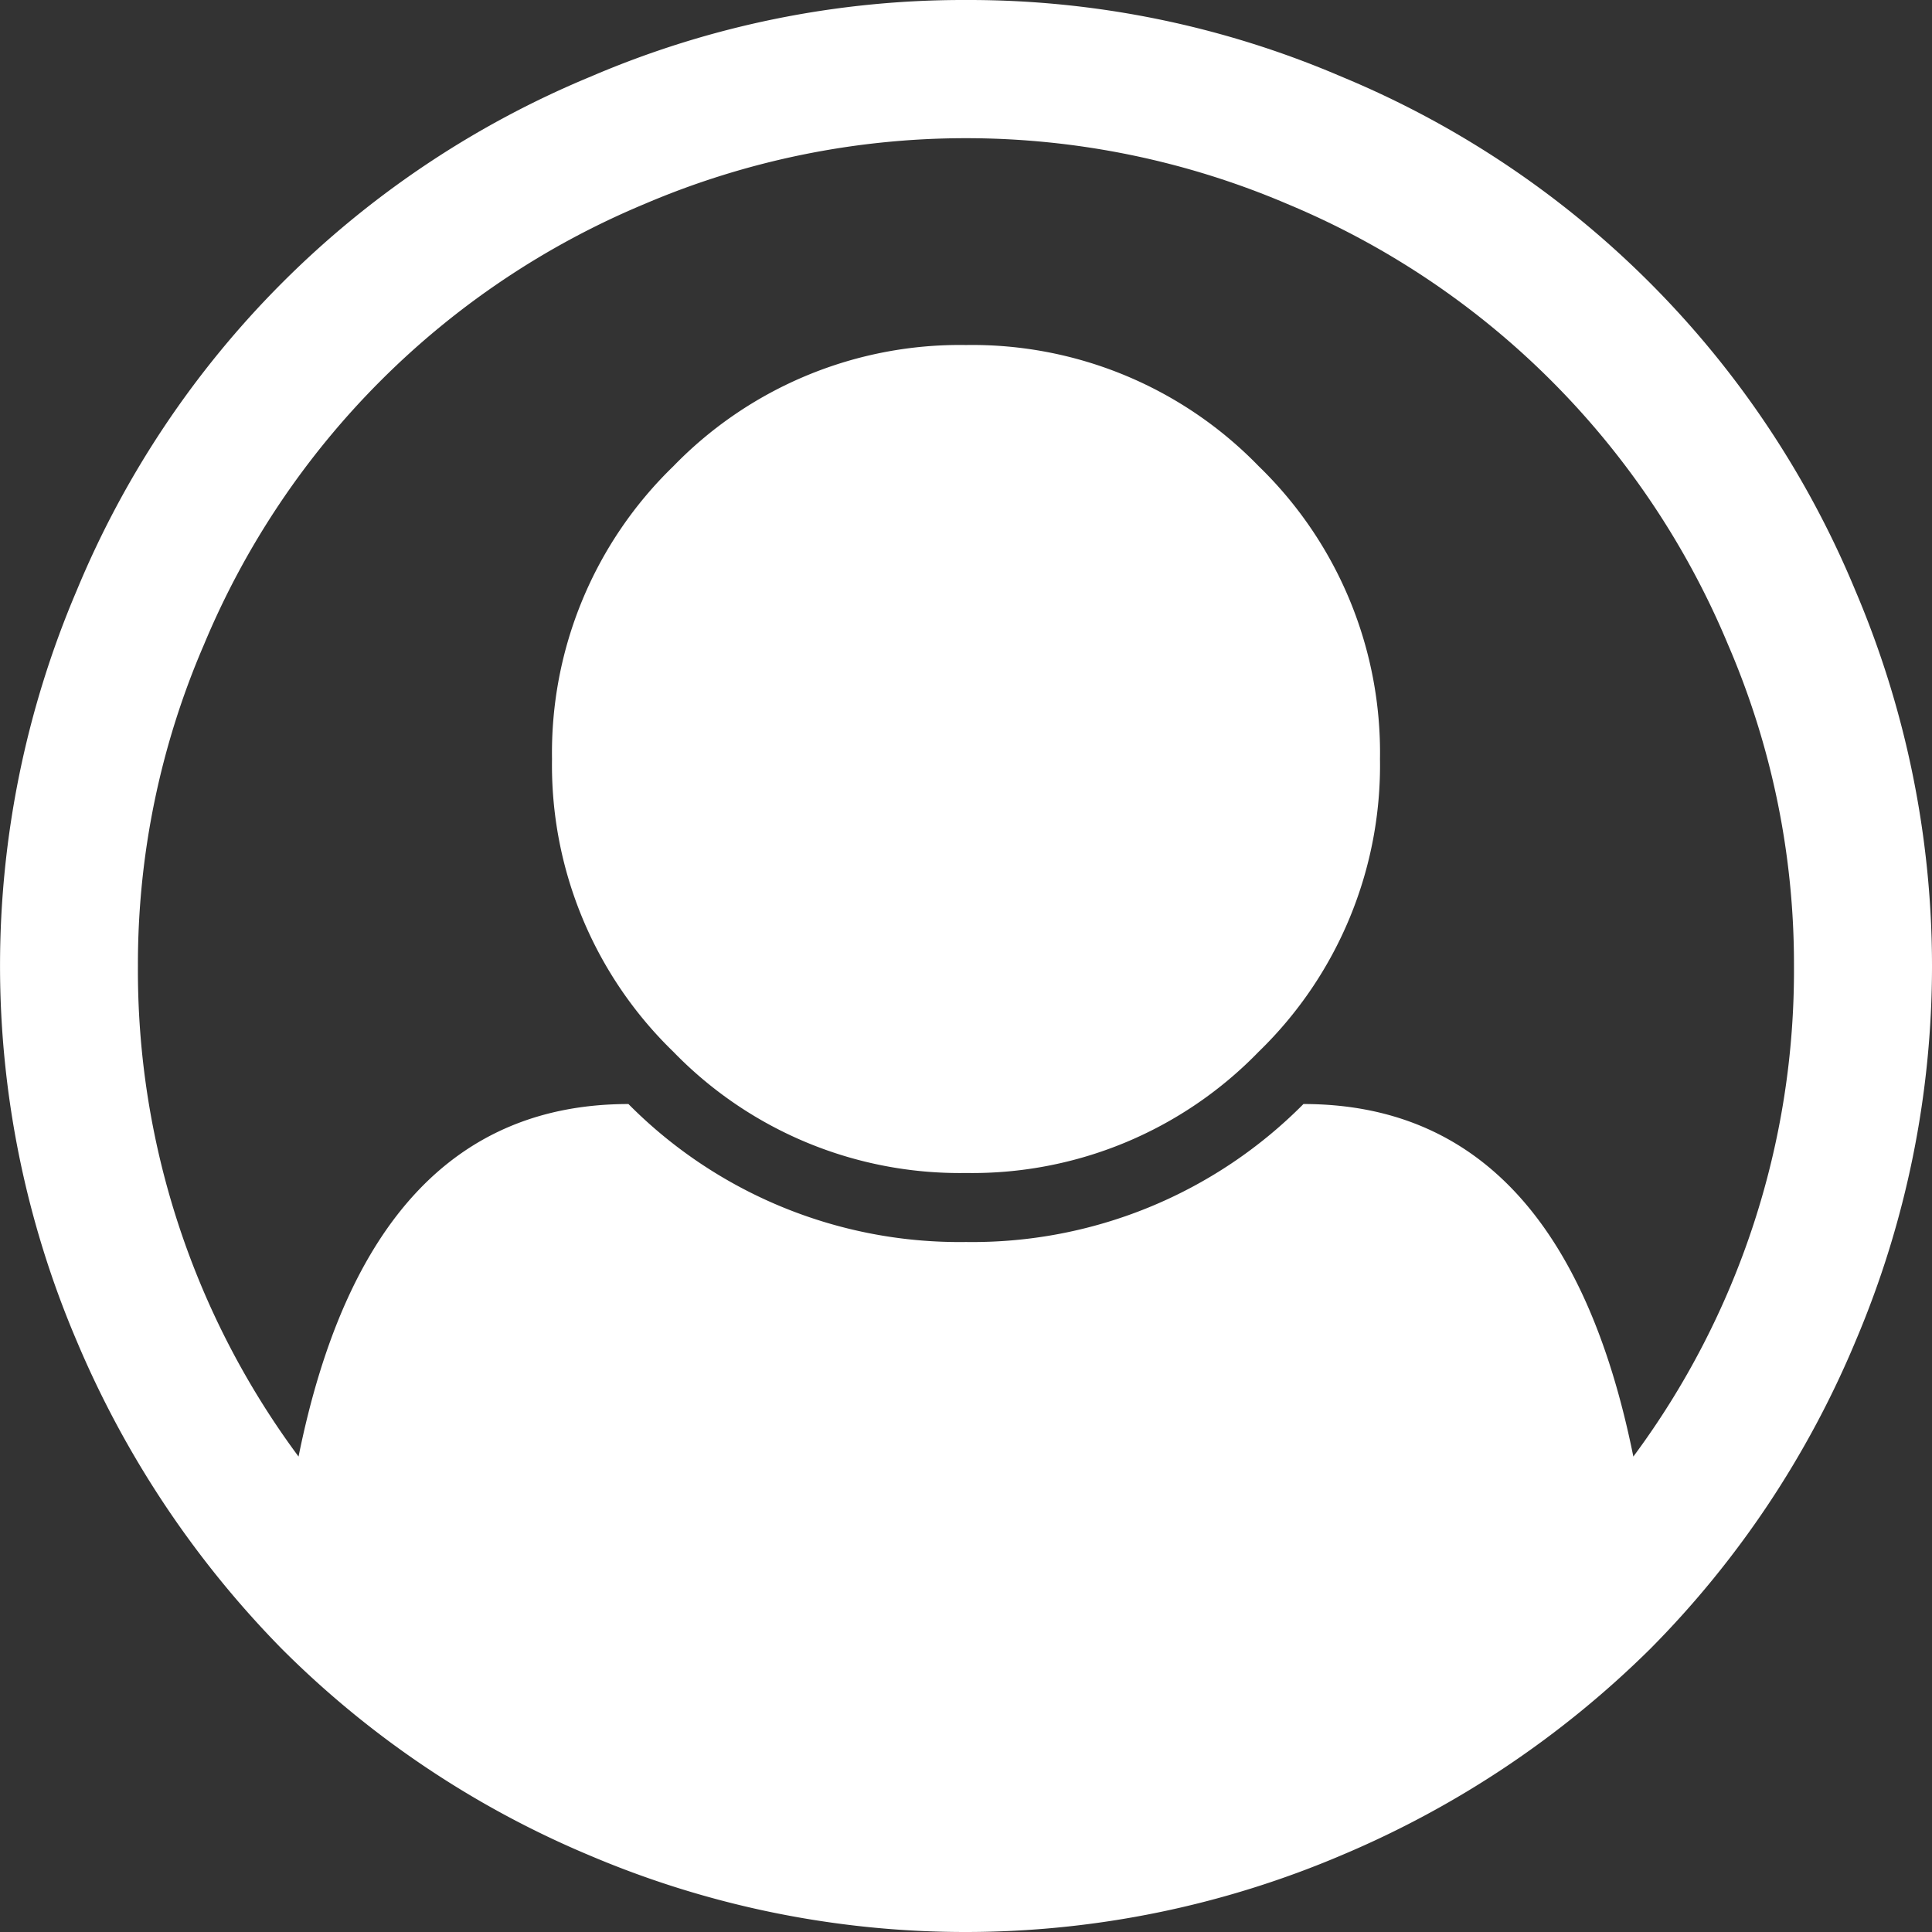 <svg xmlns="http://www.w3.org/2000/svg" width="36" height="36" viewBox="0 0 36 36"><rect x="0" y="0" width="36" height="36" fill="#333333" stroke="none"/><path d="M18,0a17.6,17.6,0,0,1,6.991,1.426,17.683,17.683,0,0,1,9.583,9.583,17.858,17.858,0,0,1,.01,13.962,17.943,17.943,0,0,1-3.827,5.746,18.215,18.215,0,0,1-5.746,3.847,17.89,17.89,0,0,1-14.022.01,17.864,17.864,0,0,1-5.735-3.847,18.338,18.338,0,0,1-3.827-5.746,17.82,17.82,0,0,1,0-13.972,17.683,17.683,0,0,1,9.583-9.583A17.6,17.6,0,0,1,18,0ZM30.435,27.141A15.188,15.188,0,0,0,33.428,18,15.018,15.018,0,0,0,32.2,12.013,15.247,15.247,0,0,0,23.986,3.8a15.243,15.243,0,0,0-11.974,0A15.247,15.247,0,0,0,3.8,12.013,15.009,15.009,0,0,0,2.57,18a15.191,15.191,0,0,0,2.993,9.141q1.326-6.569,6.147-6.569A8.684,8.684,0,0,0,18,23.143a8.684,8.684,0,0,0,6.288-2.571q4.821,0,6.147,6.569Zm-4.721-13a7.432,7.432,0,0,0-2.26-5.454A7.432,7.432,0,0,0,18,6.429a7.432,7.432,0,0,0-5.454,2.26,7.432,7.432,0,0,0-2.26,5.454,7.432,7.432,0,0,0,2.26,5.454A7.432,7.432,0,0,0,18,21.857a7.432,7.432,0,0,0,5.454-2.26,7.432,7.432,0,0,0,2.26-5.454Z" fill="#fff"/></svg>